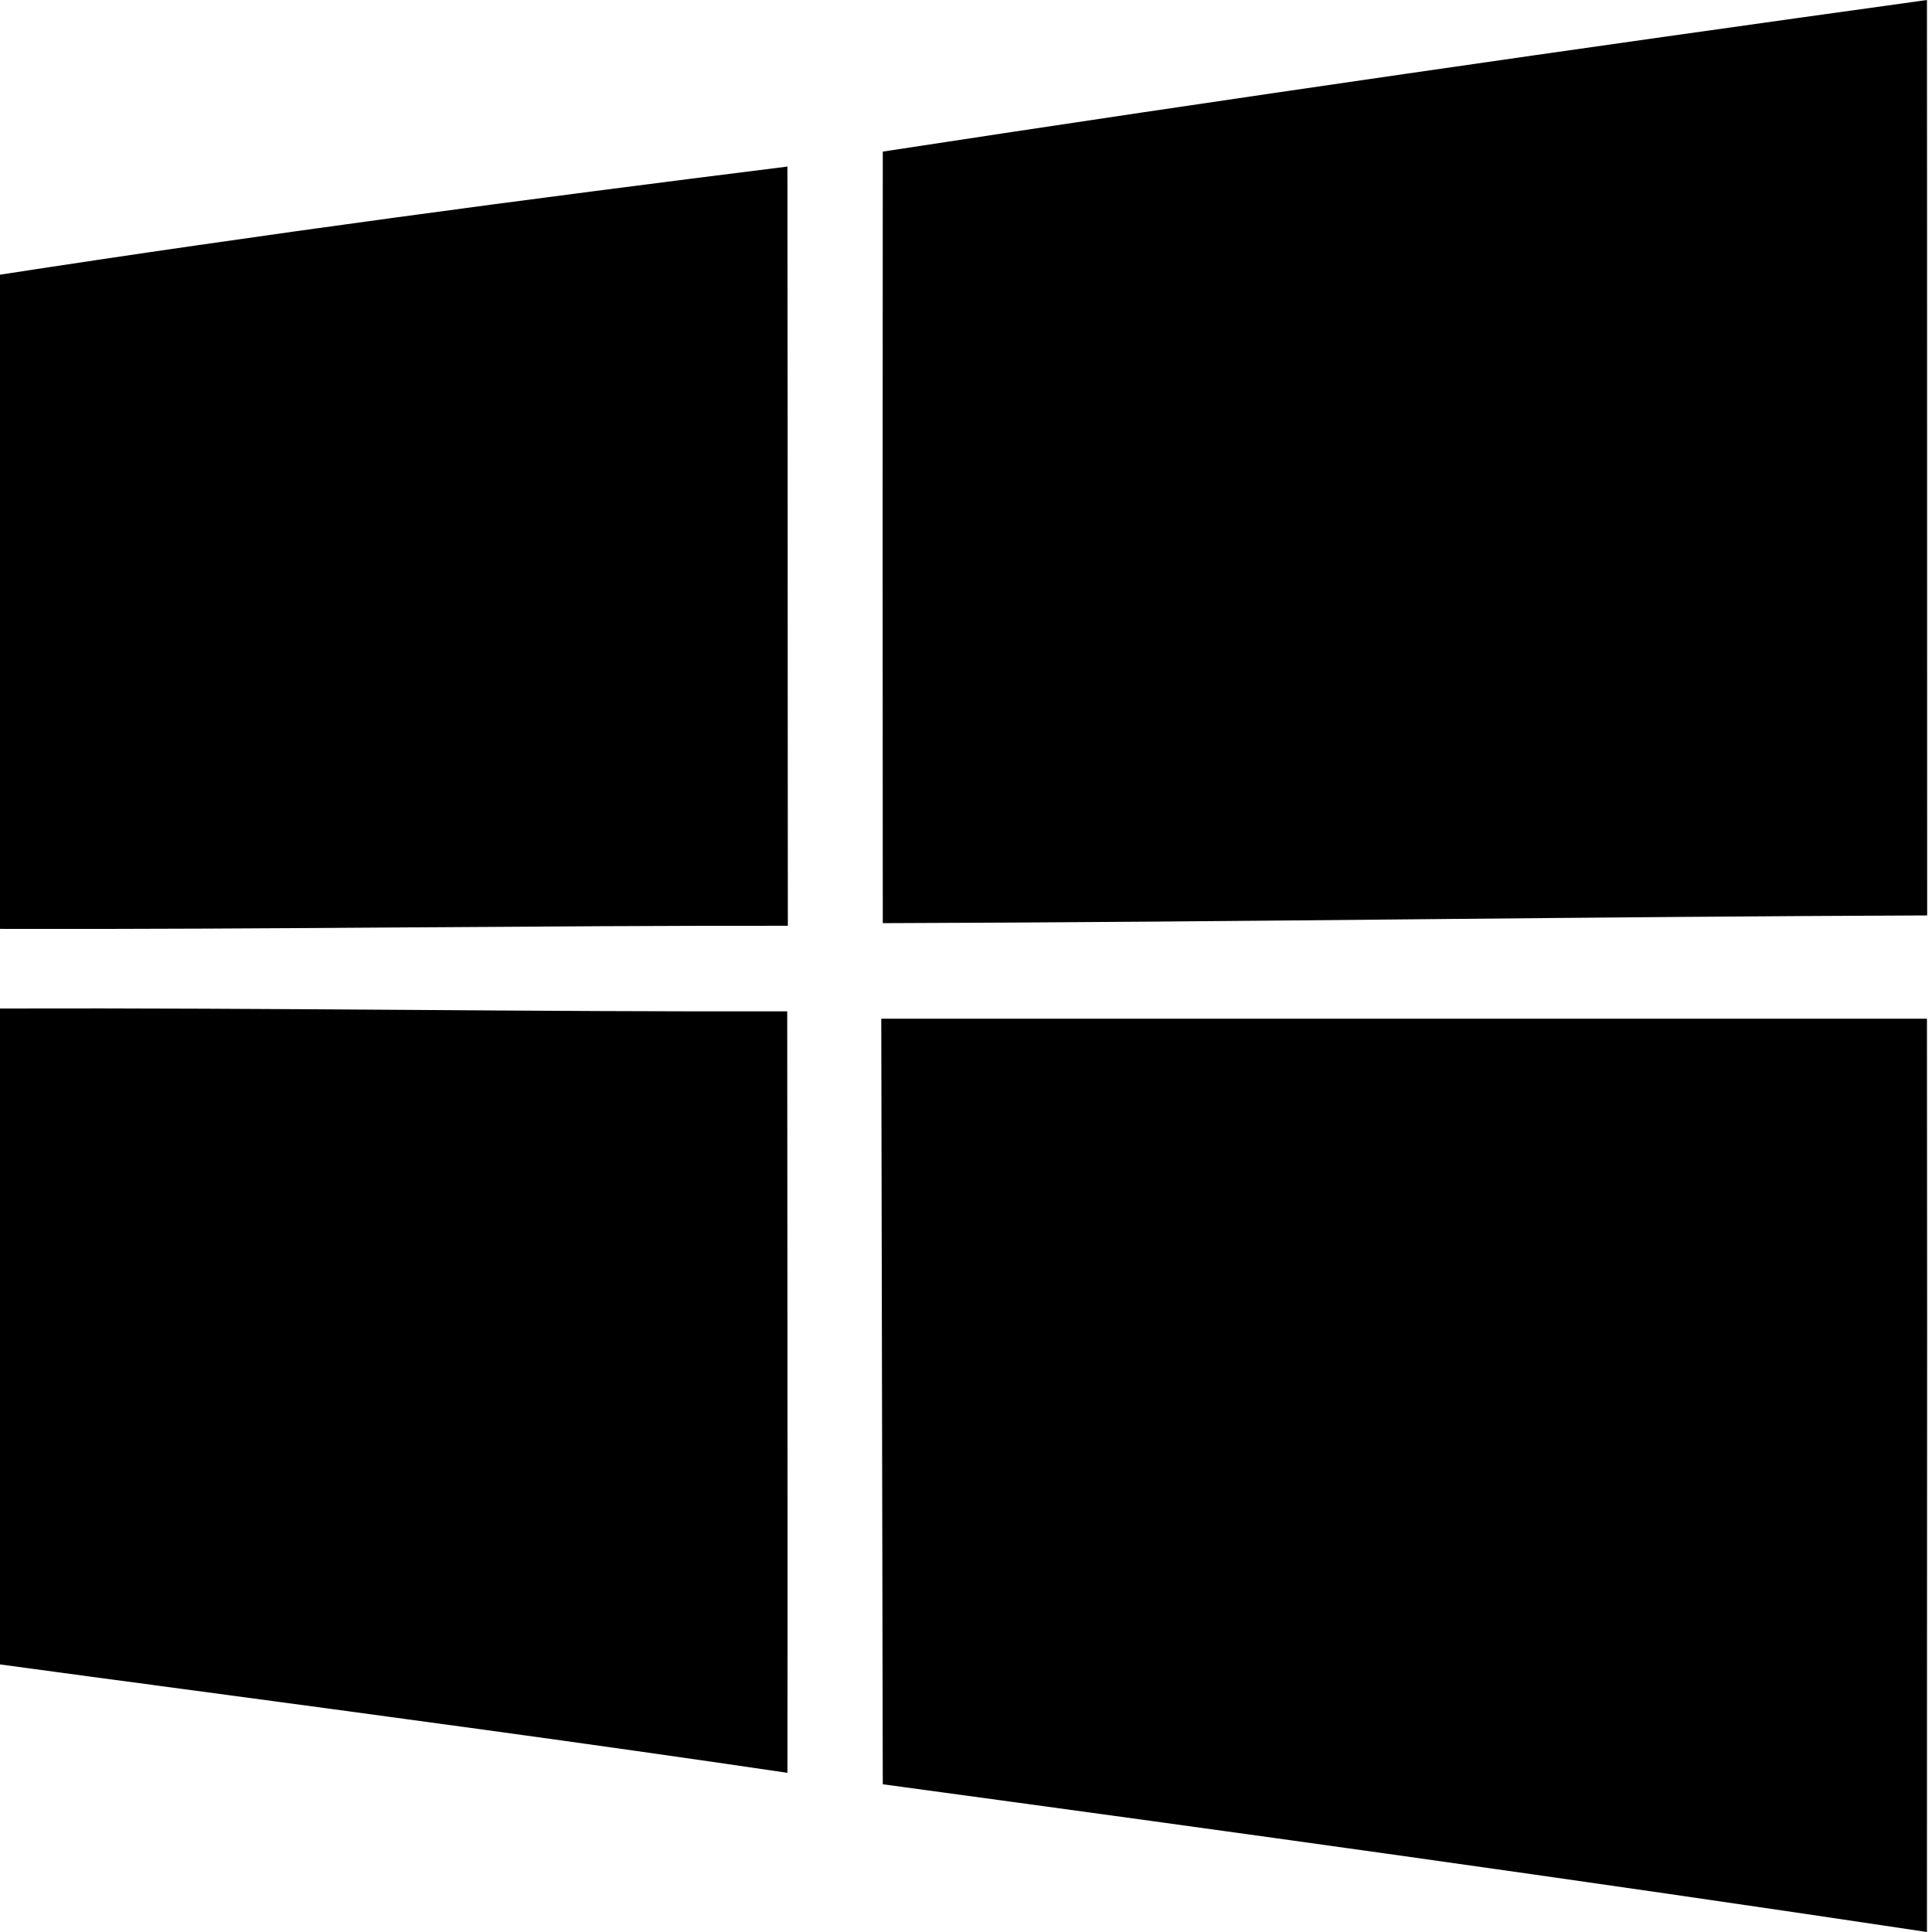 <svg width="28" height="28" viewBox="0 0 28 28" fill="currentColor" xmlns="http://www.w3.org/2000/svg">
  <path fill-rule="evenodd" clip-rule="evenodd" d="M27.927 0C22.88 0.7 17.832 1.426 12.794 2.197C12.791 5.922 12.791 9.649 12.794 13.379C15.401 13.371 18.007 13.347 20.612 13.322H20.612H20.613C23.052 13.299 25.491 13.276 27.93 13.267C27.929 11.058 27.929 8.85 27.929 6.642V6.633V6.625C27.929 4.417 27.929 2.209 27.927 0ZM11.412 2.414C7.604 2.89 3.792 3.396 0 3.981V13.462C1.99 13.467 3.98 13.454 5.969 13.44H5.969H5.969C7.785 13.428 9.602 13.415 11.418 13.417C11.417 12.195 11.417 10.974 11.416 9.752V9.751V9.75C11.416 7.305 11.415 4.86 11.412 2.414ZM0 14.616C1.97 14.61 3.94 14.623 5.91 14.636C7.743 14.649 9.576 14.661 11.409 14.657C11.409 16.037 11.41 17.416 11.412 18.796C11.414 21.095 11.416 23.394 11.412 25.693C8.493 25.262 5.571 24.87 2.648 24.478L2.647 24.478C1.765 24.36 0.882 24.242 0 24.122V14.616ZM27.927 14.764H12.772C12.775 16.783 12.779 18.801 12.784 20.819C12.787 22.499 12.791 24.179 12.794 25.859C17.841 26.544 22.89 27.243 27.927 28C27.927 26.528 27.928 25.057 27.928 23.586C27.93 20.644 27.931 17.704 27.927 14.764Z" />
</svg>

